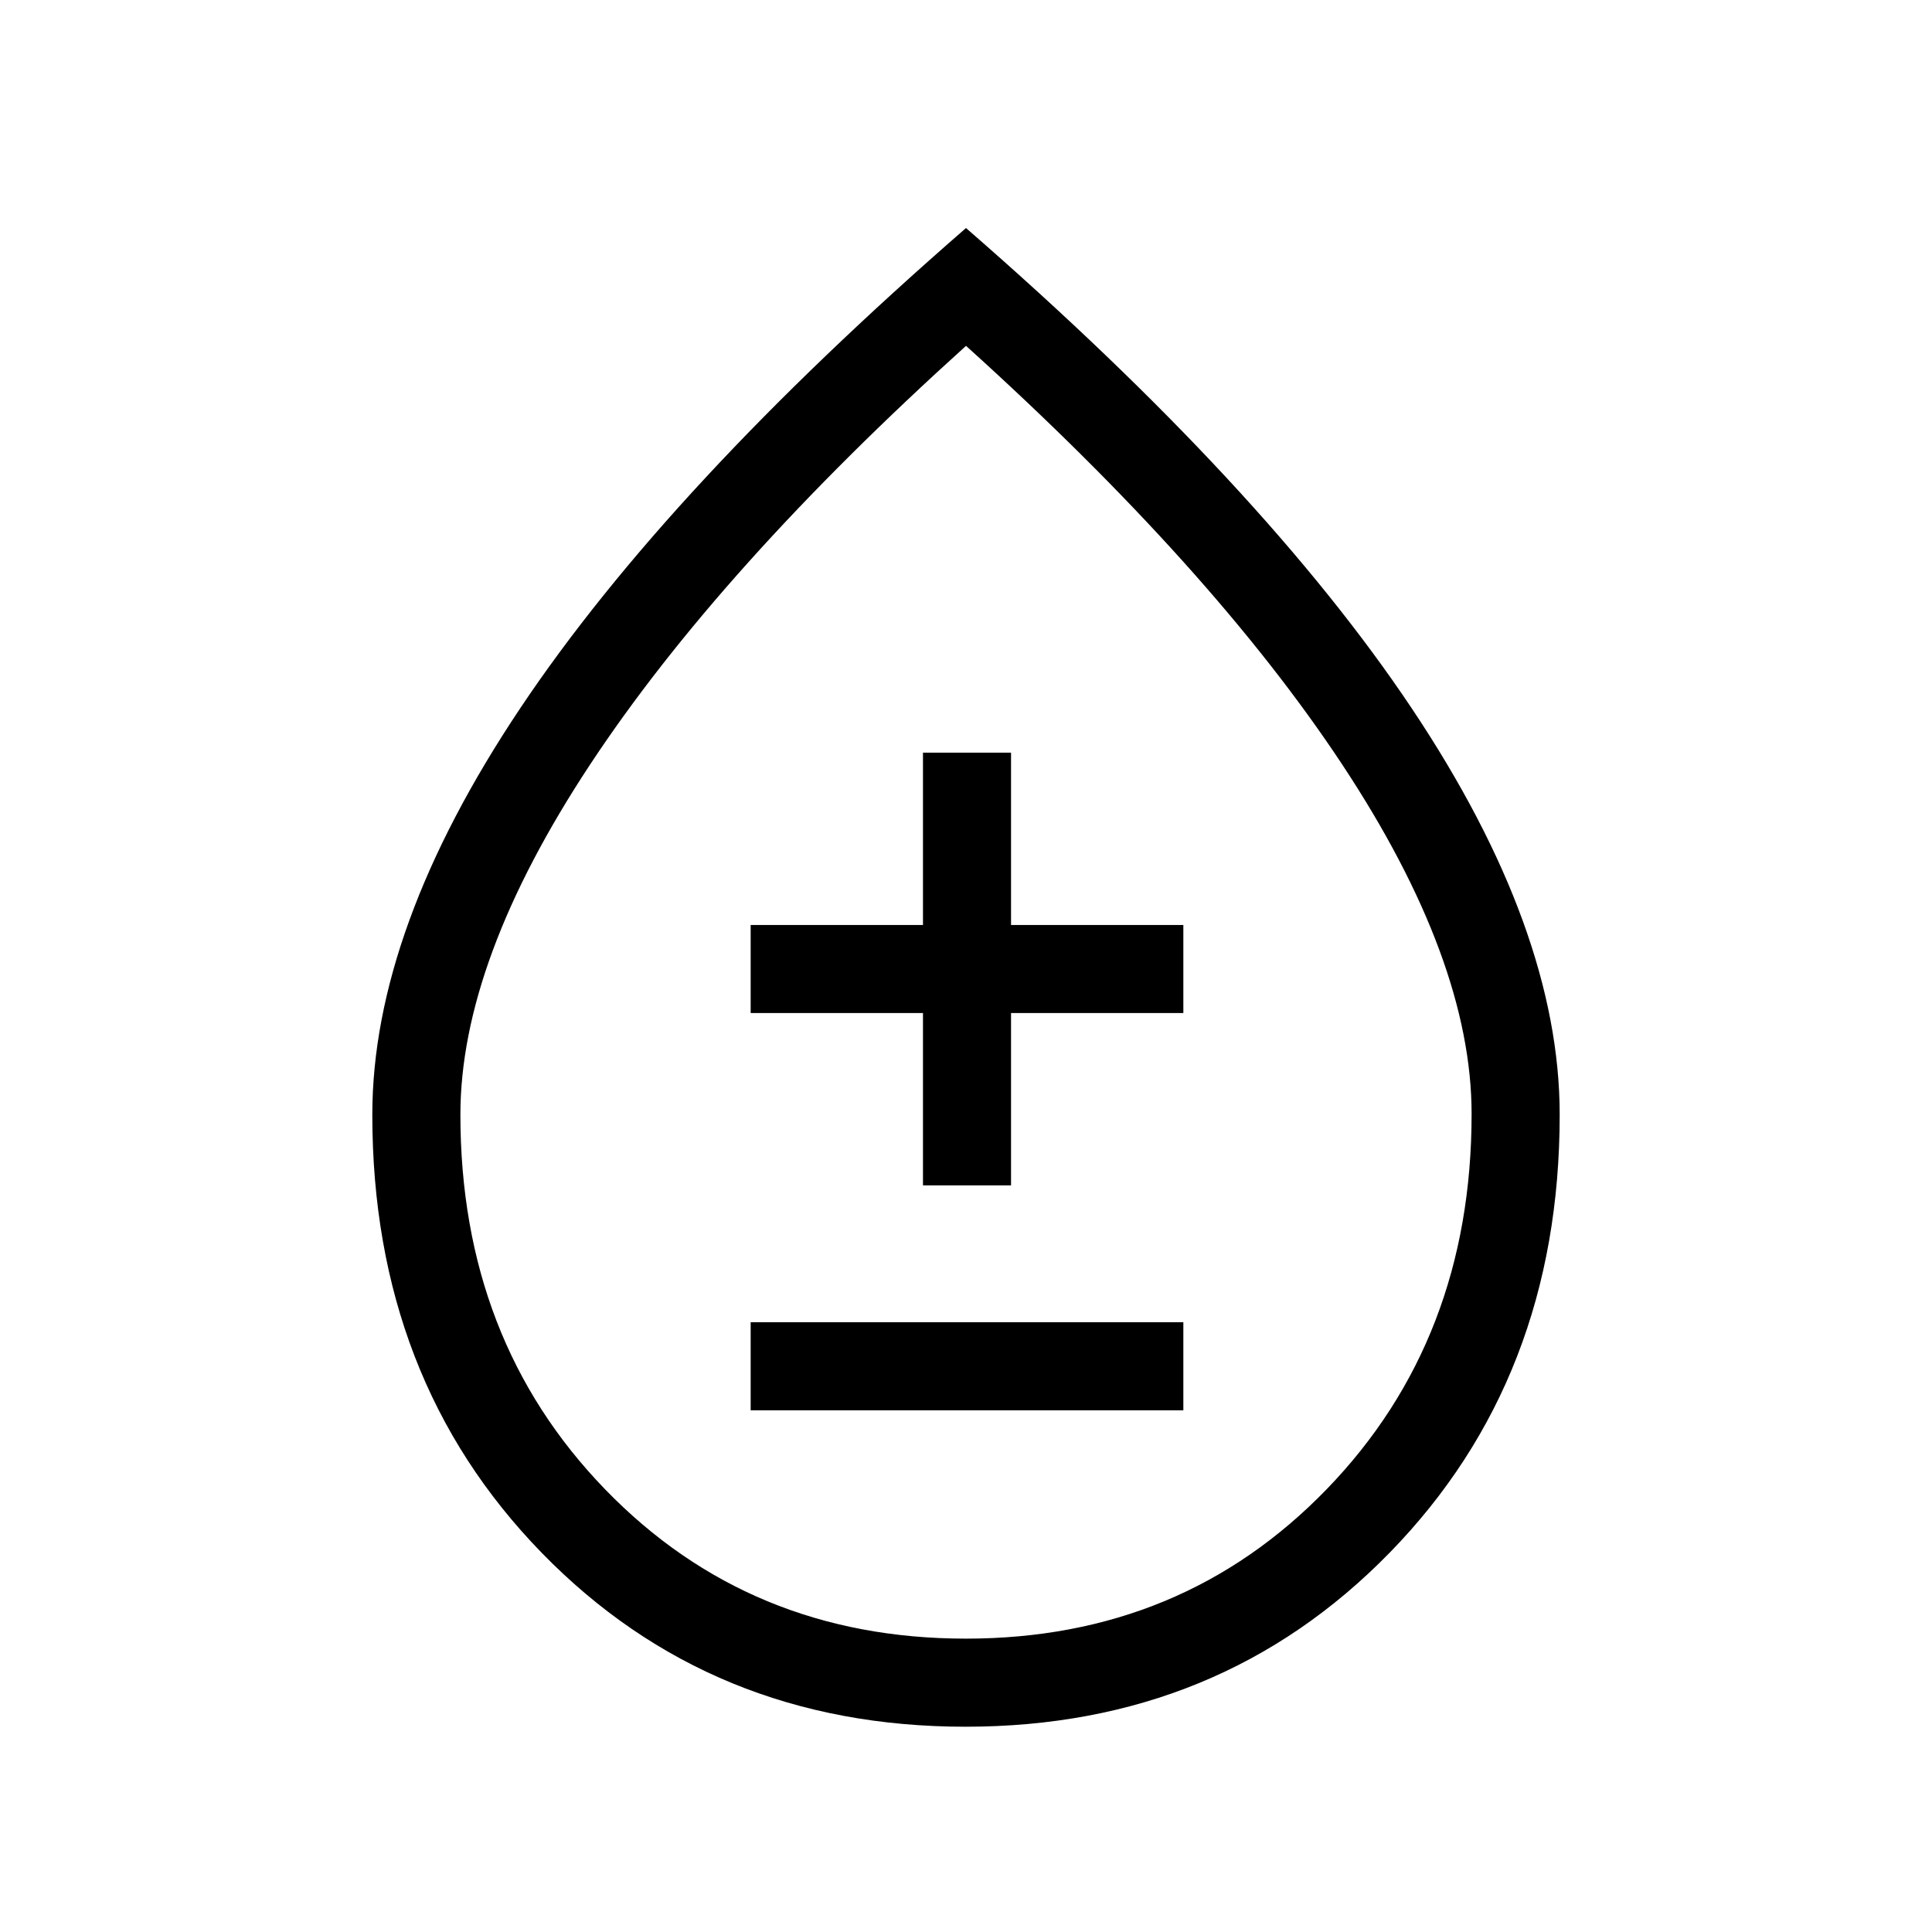 <svg xmlns="http://www.w3.org/2000/svg" height="48" viewBox="0 -960 960 960" width="48"><path d="M479.75-102q-126.41 0-210.58-86.42Q185-274.85 185-406.07q0-92.08 73.5-202.01Q332-718 480-846.69 628-718 701.5-608.01 775-498.03 775-406.09q0 131.02-84.42 217.55Q606.15-102 479.75-102Zm.19-43.77q107.44 0 179.37-74.34 71.92-74.33 71.92-186.37 0-76.44-64.42-173.83-64.41-97.38-186.8-207.84-122.39 110.46-186.82 208.08-64.42 97.62-64.42 173.96 0 111.91 71.87 186.12 71.86 74.22 179.3 74.22ZM373-259.23h215V-303H373v43.77ZM458.62-371h43.76v-85.62H588v-43.76h-85.62V-586h-43.76v85.62H373v43.76h85.62V-371ZM480-474.85Z"/></svg>
